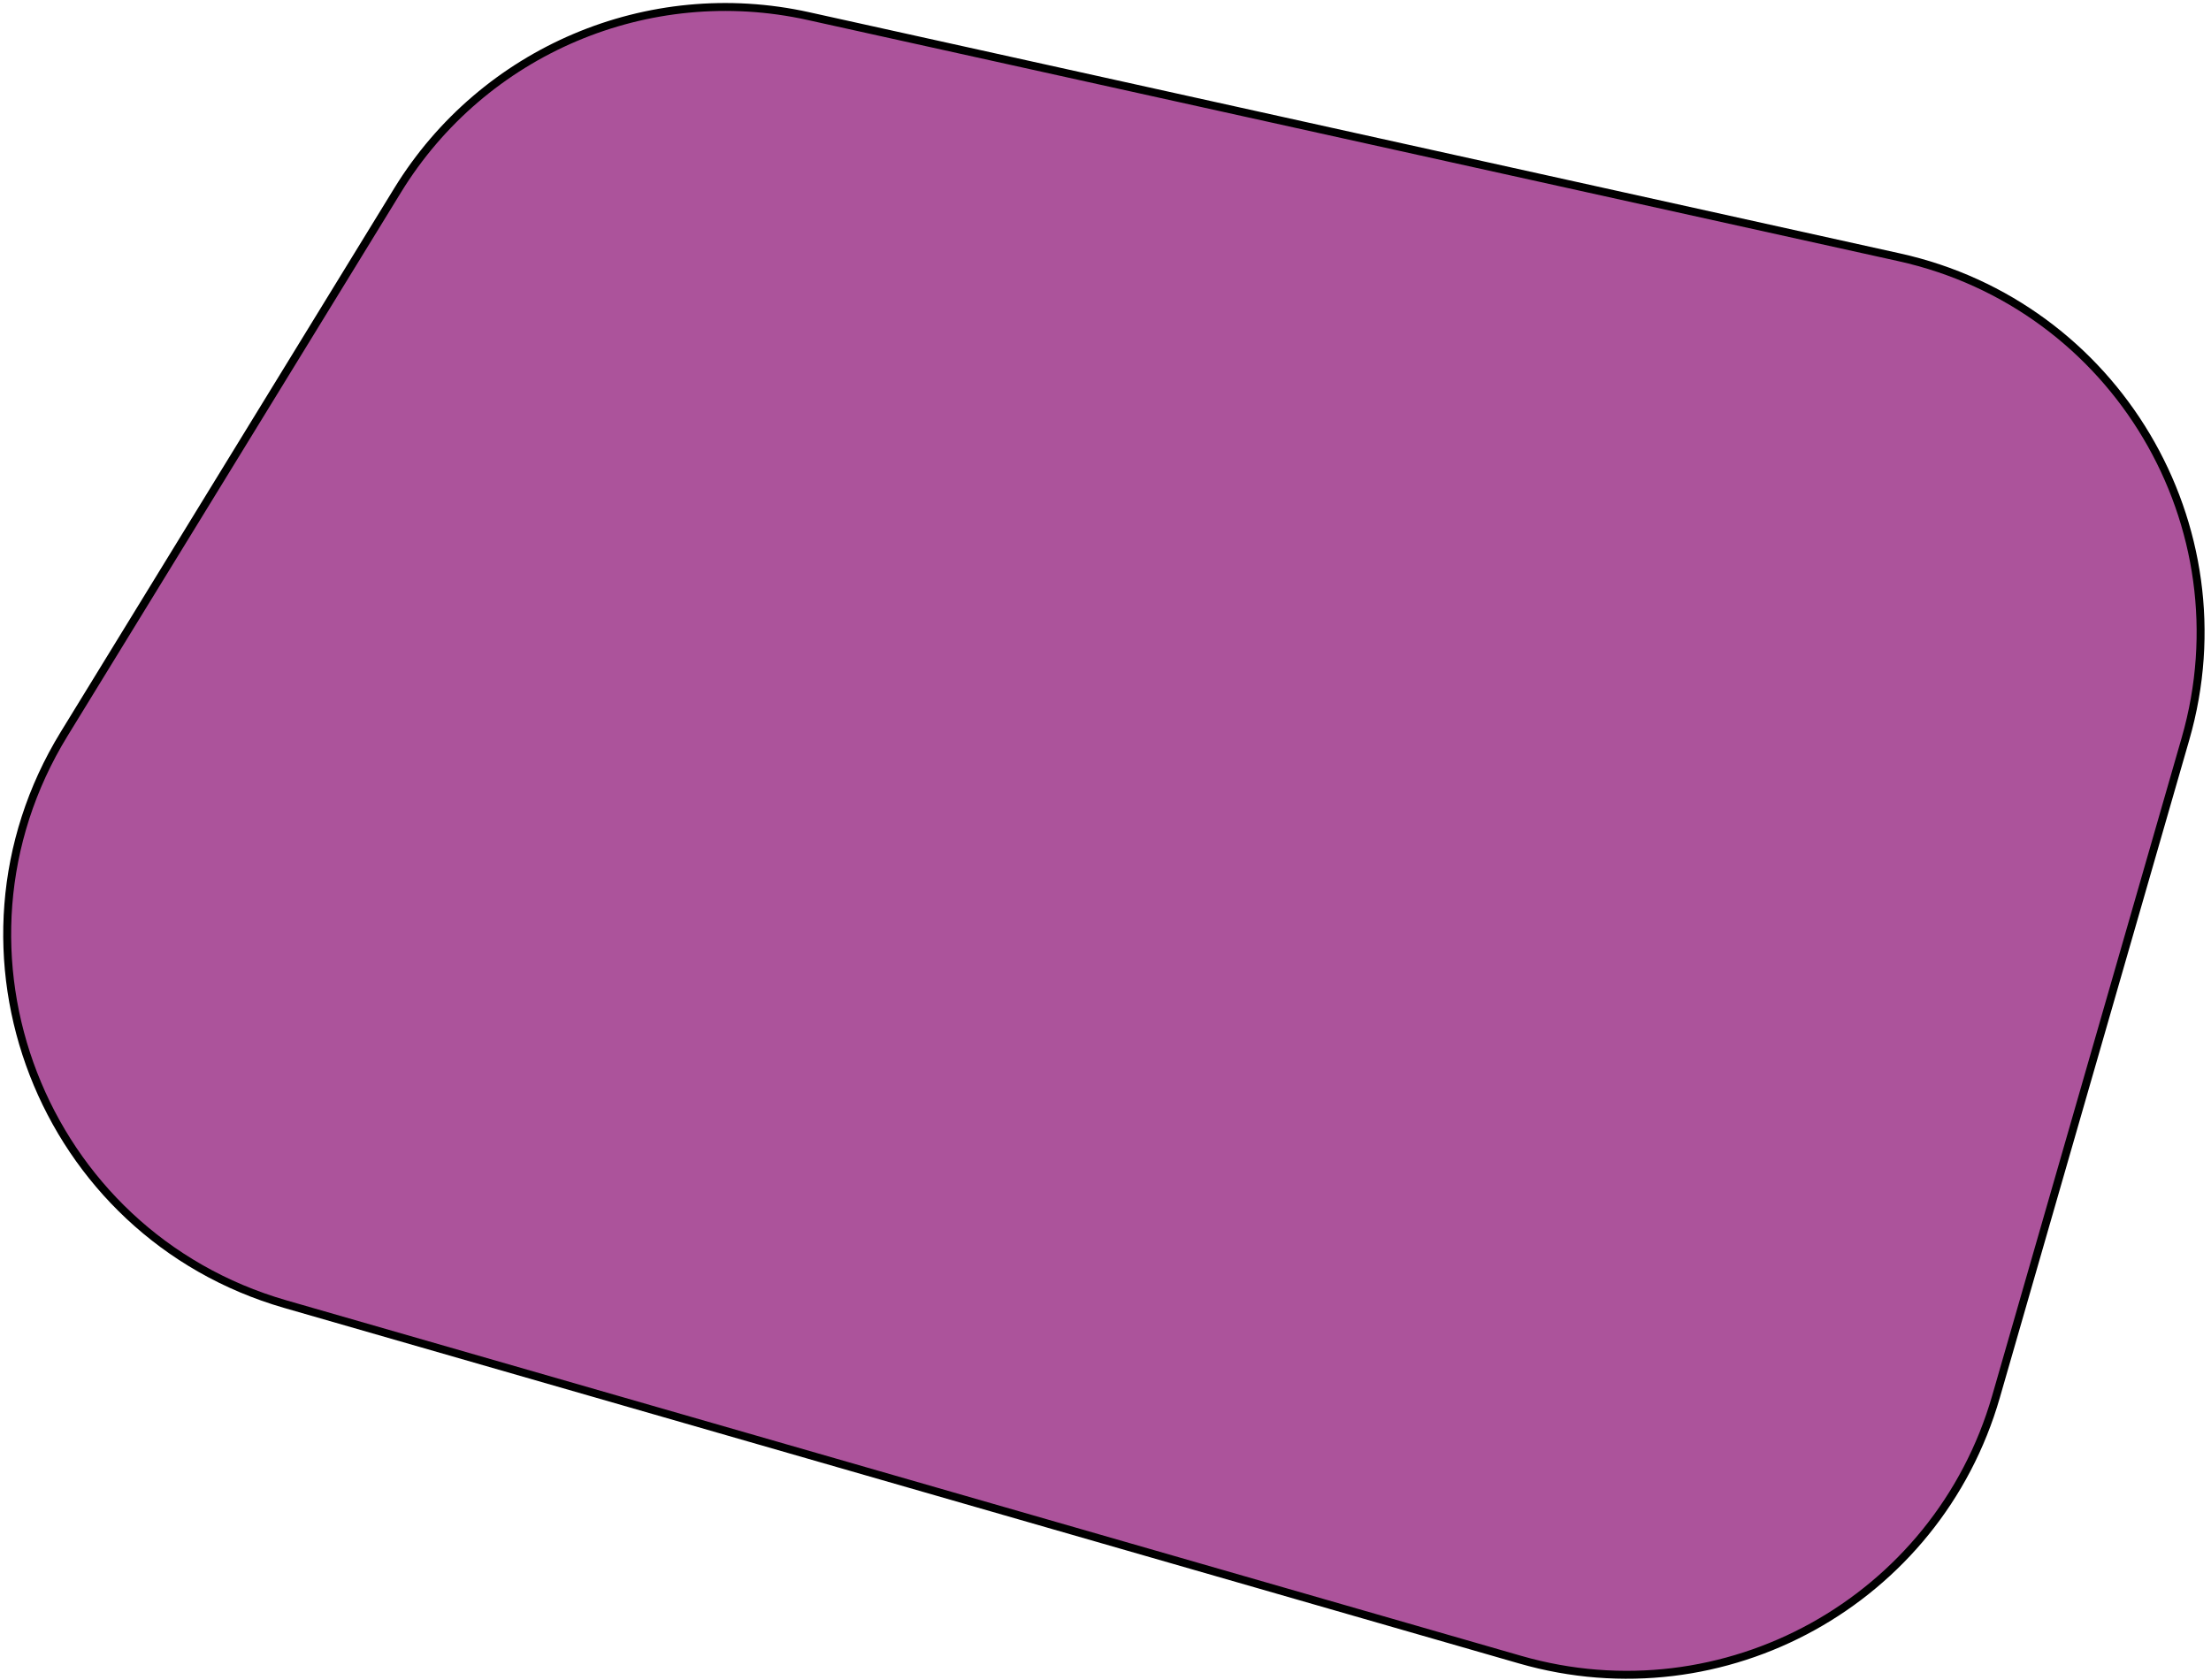 <svg width="279" height="212" viewBox="0 0 279 212" fill="none" xmlns="http://www.w3.org/2000/svg">
<path d="M50.17 24.027C60.984 6.395 81.791 -2.438 101.987 2.028L239.647 32.471C266.968 38.513 283.523 66.359 275.78 93.248L251.867 176.291C244.455 202.031 217.58 216.889 191.84 209.477L36.012 164.604C5.213 155.735 -8.667 119.963 8.089 92.641L50.17 24.027Z" fill="#AC539B" stroke="black"/>
</svg>
